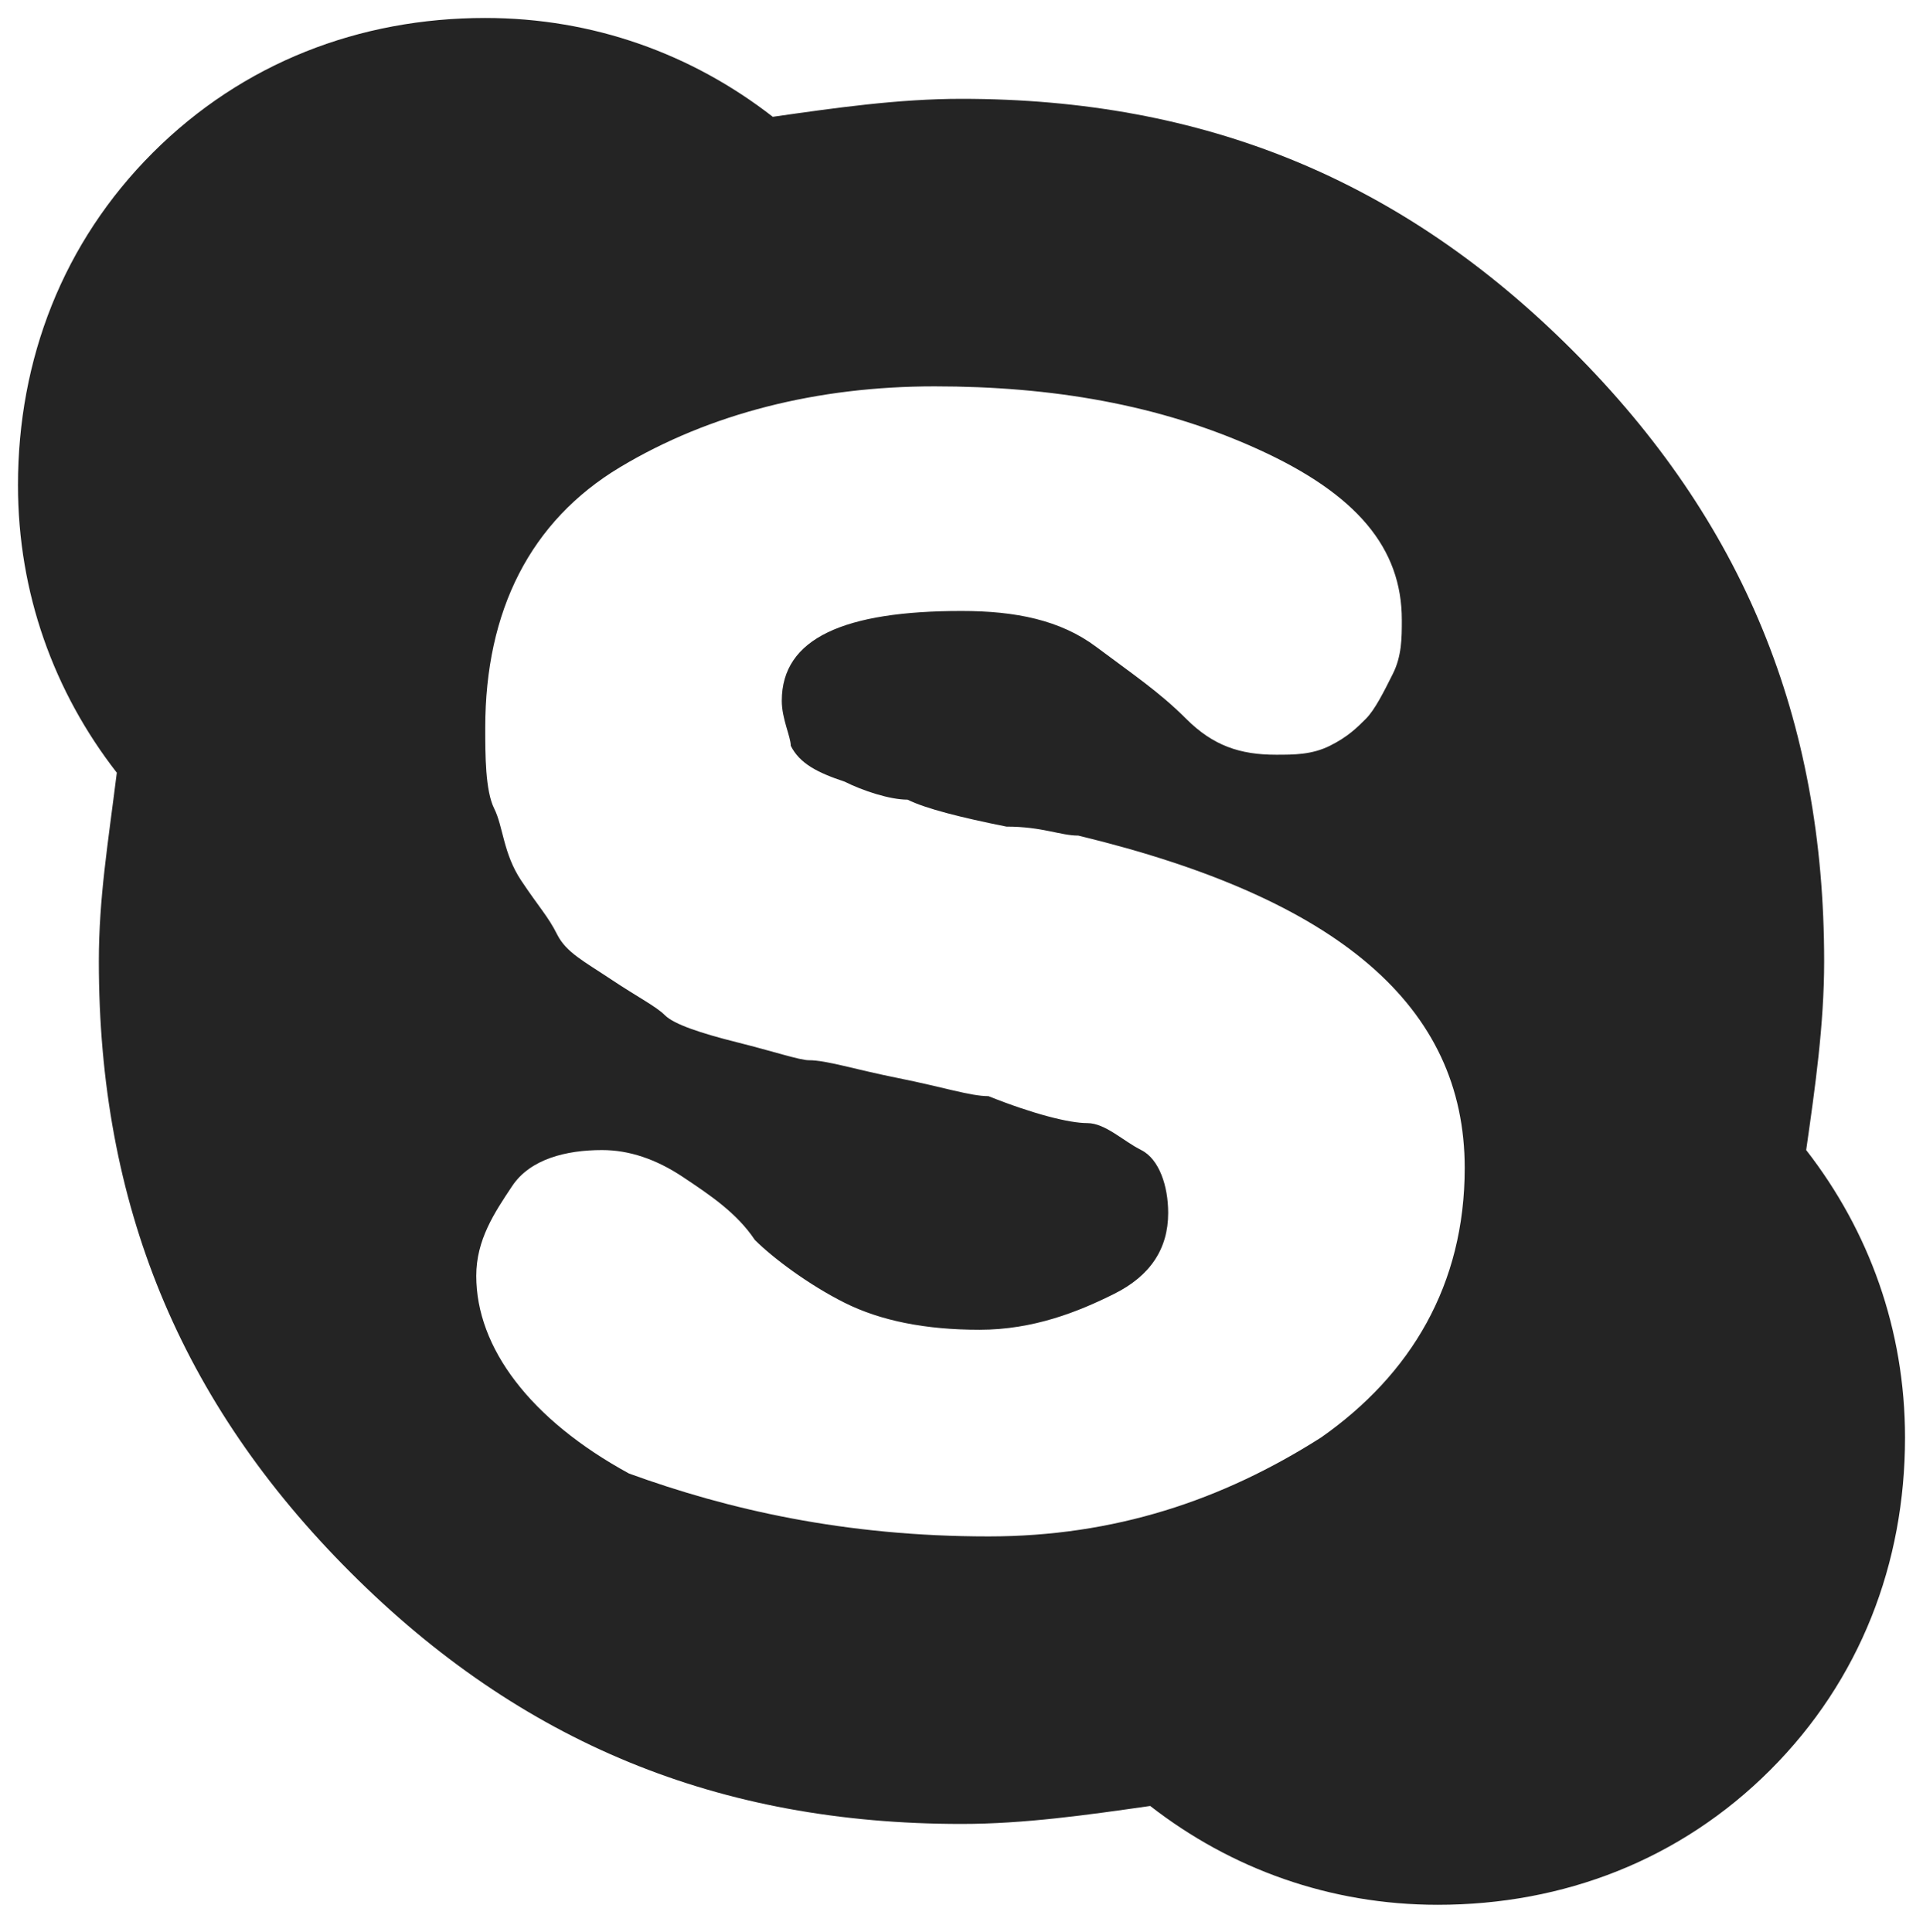 <?xml version="1.0" encoding="utf-8"?>
<!-- Generator: Adobe Illustrator 22.0.1, SVG Export Plug-In . SVG Version: 6.00 Build 0)  -->
<svg version="1.1" id="Layer_1" xmlns="http://www.w3.org/2000/svg" xmlns:xlink="http://www.w3.org/1999/xlink" x="0px" y="0px"
	 viewBox="0 0 21.4 21.5" style="enable-background:new 0 0 21.4 21.5;" xml:space="preserve">
<style type="text/css">
	.st0{enable-background:new    ;}
	.st1{fill:#242424;}
</style>
<g class="st0">
	<path class="st1" d="M20.1,12.8c0.7,0.9,1.1,2,1.1,3.2c0,1.4-0.5,2.7-1.5,3.7s-2.3,1.5-3.7,1.5c-1.2,0-2.3-0.4-3.2-1.1
		c-0.7,0.1-1.4,0.2-2.1,0.2c-2.7,0-4.9-0.9-6.8-2.8s-2.8-4.1-2.8-6.8c0-0.7,0.1-1.3,0.2-2.1c-0.7-0.9-1.1-2-1.1-3.2
		c0-1.4,0.5-2.7,1.5-3.7S4,0.2,5.4,0.2c1.2,0,2.3,0.4,3.2,1.1c0.7-0.1,1.4-0.2,2.1-0.2c2.7,0,4.9,0.9,6.8,2.8s2.8,4.1,2.8,6.8
		C20.3,11.4,20.2,12.1,20.1,12.8z M11,17.1c1.4,0,2.6-0.4,3.7-1.1c1-0.7,1.6-1.7,1.6-3c0-1.8-1.4-3-4.3-3.7c-0.2,0-0.4-0.1-0.8-0.1
		c-0.5-0.1-0.9-0.2-1.1-0.3C9.9,8.9,9.6,8.8,9.4,8.7C9.1,8.6,8.9,8.5,8.8,8.3C8.8,8.2,8.7,8,8.7,7.8c0-0.7,0.7-1,2-1
		c0.6,0,1.1,0.1,1.5,0.4s0.7,0.5,1,0.8c0.3,0.3,0.6,0.4,1,0.4c0.2,0,0.4,0,0.6-0.1s0.3-0.2,0.4-0.3c0.1-0.1,0.2-0.3,0.3-0.5
		s0.1-0.4,0.1-0.6c0-0.8-0.5-1.4-1.6-1.9s-2.3-0.7-3.6-0.7S7.9,4.6,6.9,5.2c-1,0.6-1.5,1.6-1.5,2.9c0,0.3,0,0.7,0.1,0.9
		s0.1,0.5,0.3,0.8s0.3,0.4,0.4,0.6c0.1,0.2,0.3,0.3,0.6,0.5s0.5,0.3,0.6,0.4s0.4,0.2,0.8,0.3c0.4,0.1,0.7,0.2,0.8,0.2
		c0.2,0,0.5,0.1,1,0.2c0.5,0.1,0.8,0.2,1,0.2c0.5,0.2,0.9,0.3,1.1,0.3s0.4,0.2,0.6,0.3s0.3,0.4,0.3,0.7c0,0.4-0.2,0.7-0.6,0.9
		s-0.9,0.4-1.5,0.4c-0.6,0-1.1-0.1-1.5-0.3c-0.4-0.2-0.8-0.5-1-0.7c-0.2-0.3-0.5-0.5-0.8-0.7c-0.3-0.2-0.6-0.3-0.9-0.3
		c-0.4,0-0.8,0.1-1,0.4s-0.4,0.6-0.4,1c0,0.8,0.6,1.6,1.7,2.2C8.1,16.8,9.4,17.1,11,17.1z"/>
</g>
</svg>
